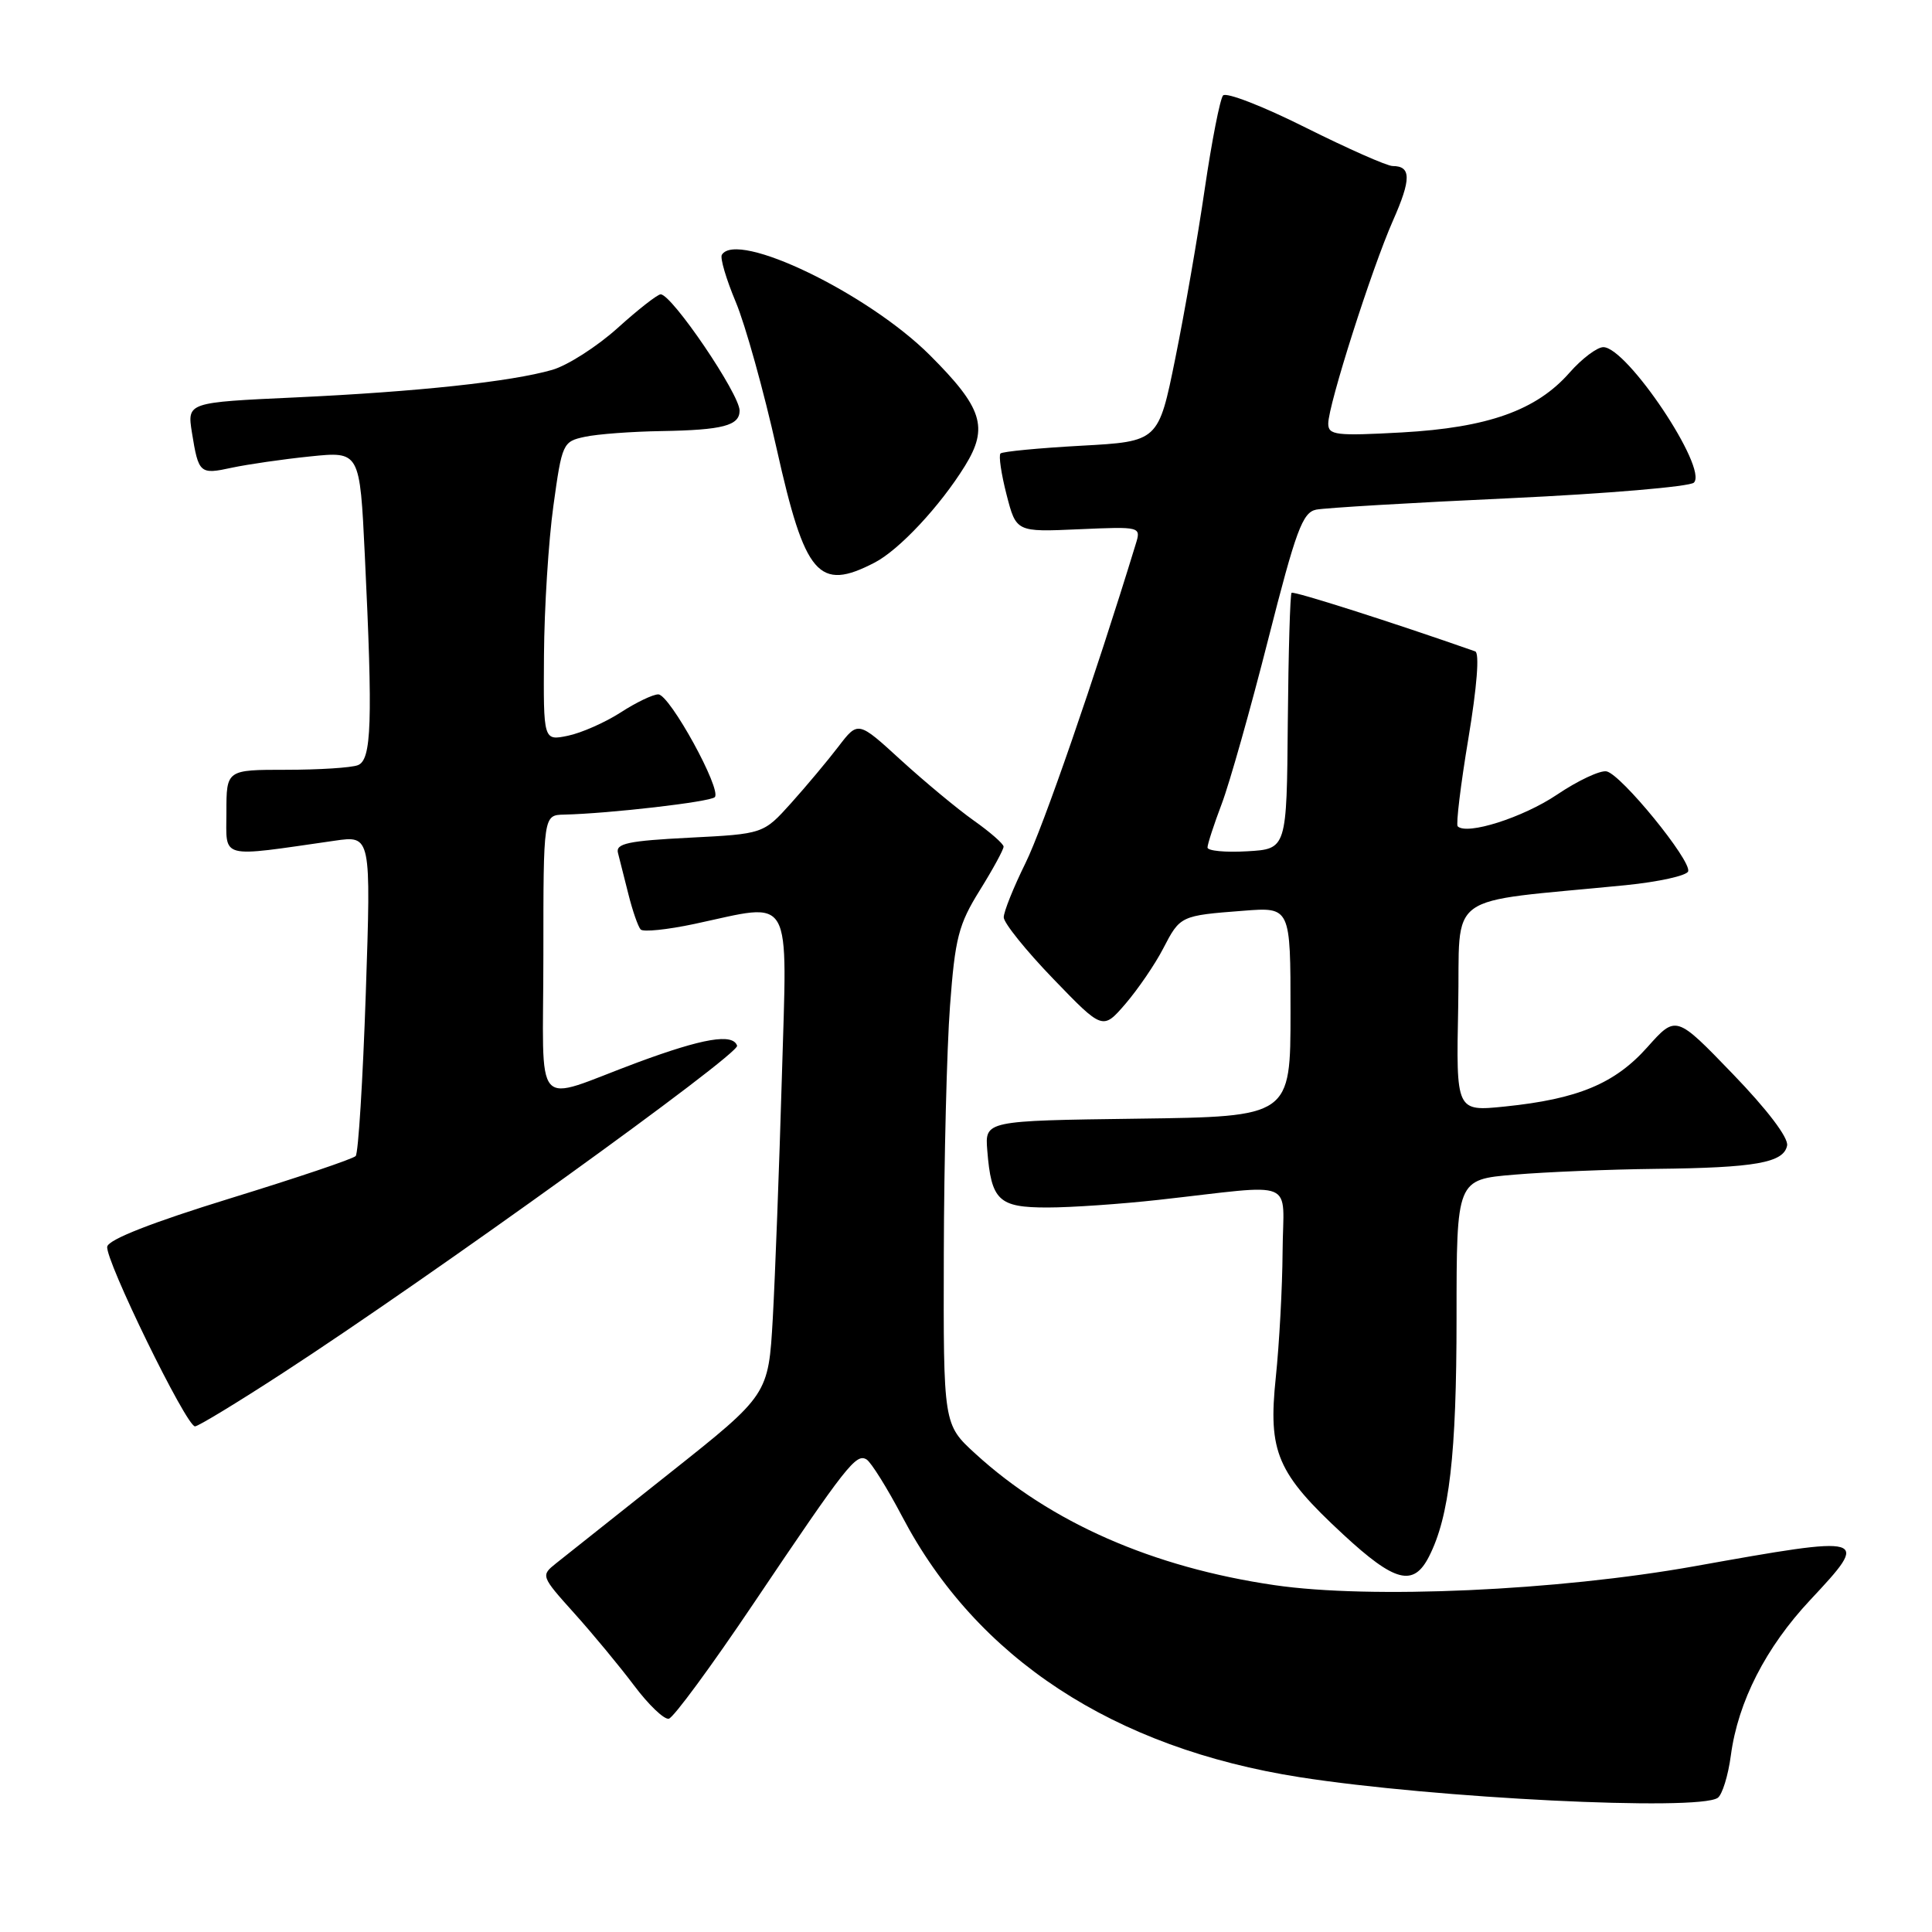 <?xml version="1.0" encoding="UTF-8" standalone="no"?>
<!DOCTYPE svg PUBLIC "-//W3C//DTD SVG 1.1//EN" "http://www.w3.org/Graphics/SVG/1.1/DTD/svg11.dtd" >
<svg xmlns="http://www.w3.org/2000/svg" xmlns:xlink="http://www.w3.org/1999/xlink" version="1.1" viewBox="0 0 256 256">
 <g >
 <path fill="currentColor"
d=" M 227.60 238.23 C 228.20 237.83 228.99 235.29 229.35 232.58 C 230.30 225.48 233.97 218.30 239.86 212.01 C 247.87 203.45 247.67 203.39 224.50 207.54 C 206.36 210.78 181.57 211.90 168.88 210.04 C 152.73 207.68 139.21 201.74 129.25 192.63 C 125.00 188.75 125.00 188.75 125.06 166.12 C 125.09 153.68 125.46 138.91 125.88 133.30 C 126.55 124.29 127.01 122.50 129.82 117.98 C 131.57 115.17 132.99 112.56 132.98 112.18 C 132.97 111.81 131.19 110.25 129.02 108.72 C 126.86 107.19 122.53 103.59 119.39 100.73 C 113.70 95.52 113.70 95.52 111.10 98.92 C 109.67 100.79 106.85 104.16 104.83 106.41 C 101.15 110.50 101.15 110.50 91.33 111.00 C 83.25 111.41 81.57 111.77 81.88 113.00 C 82.09 113.83 82.71 116.30 83.27 118.50 C 83.82 120.70 84.55 122.79 84.89 123.16 C 85.22 123.52 88.42 123.19 92.00 122.43 C 105.27 119.60 104.31 117.92 103.60 142.75 C 103.25 154.71 102.71 169.07 102.40 174.66 C 101.82 184.81 101.82 184.81 88.78 195.16 C 81.60 200.85 74.81 206.24 73.68 207.15 C 71.65 208.77 71.67 208.84 76.08 213.75 C 78.53 216.47 82.10 220.79 84.02 223.34 C 85.93 225.89 88.00 227.87 88.62 227.74 C 89.24 227.61 94.28 220.75 99.83 212.50 C 112.21 194.10 113.44 192.54 114.83 193.39 C 115.43 193.77 117.56 197.17 119.55 200.96 C 129.42 219.75 147.54 231.62 172.24 235.49 C 190.10 238.28 224.94 240.01 227.60 238.23 Z  M 189.35 206.25 C 192.05 200.96 193.00 192.76 193.00 174.60 C 193.00 156.29 193.00 156.29 200.65 155.65 C 204.86 155.29 213.30 154.95 219.40 154.88 C 232.60 154.74 236.36 154.07 236.80 151.79 C 237.00 150.76 234.16 147.02 229.60 142.30 C 222.08 134.50 222.08 134.50 218.29 138.75 C 213.98 143.59 209.08 145.63 199.40 146.62 C 192.94 147.28 192.94 147.28 193.22 133.39 C 193.53 117.83 190.93 119.72 215.42 117.29 C 219.78 116.85 223.50 116.03 223.69 115.46 C 224.15 114.05 214.80 102.58 212.87 102.21 C 212.02 102.05 209.06 103.44 206.29 105.31 C 201.80 108.33 194.36 110.70 193.15 109.49 C 192.91 109.24 193.54 104.00 194.57 97.84 C 195.71 90.99 196.06 86.51 195.47 86.31 C 184.56 82.48 171.42 78.29 171.14 78.55 C 170.95 78.73 170.72 86.44 170.64 95.69 C 170.50 112.50 170.50 112.50 165.25 112.80 C 162.36 112.97 160.00 112.74 160.00 112.30 C 160.00 111.86 160.85 109.25 161.89 106.50 C 162.93 103.75 165.70 93.95 168.04 84.73 C 171.72 70.26 172.59 67.90 174.40 67.53 C 175.56 67.30 187.07 66.61 199.99 66.02 C 212.90 65.42 223.92 64.48 224.45 63.95 C 226.34 62.06 215.59 46.00 212.45 46.00 C 211.62 46.00 209.61 47.52 207.98 49.37 C 203.59 54.37 197.18 56.66 185.75 57.30 C 177.01 57.78 176.00 57.66 176.00 56.13 C 176.00 53.66 181.76 35.60 184.58 29.22 C 187.01 23.73 187.00 22.00 184.53 22.00 C 183.79 22.00 178.60 19.70 172.99 16.90 C 167.39 14.09 162.47 12.18 162.06 12.65 C 161.66 13.12 160.57 18.68 159.64 25.00 C 158.72 31.32 156.96 41.45 155.73 47.50 C 153.50 58.50 153.50 58.50 143.27 59.06 C 137.65 59.37 132.83 59.83 132.57 60.09 C 132.31 60.36 132.67 62.80 133.37 65.53 C 134.65 70.50 134.65 70.50 142.93 70.13 C 151.21 69.77 151.21 69.77 150.48 72.13 C 145.07 89.80 138.19 109.70 135.89 114.35 C 134.30 117.57 133.00 120.81 133.00 121.55 C 133.00 122.29 135.95 125.96 139.56 129.70 C 146.12 136.50 146.12 136.50 149.14 133.00 C 150.79 131.07 153.04 127.79 154.12 125.70 C 156.38 121.34 156.41 121.32 164.75 120.68 C 171.00 120.19 171.00 120.19 171.00 134.07 C 171.00 147.96 171.00 147.96 150.75 148.23 C 130.50 148.50 130.50 148.50 130.82 152.44 C 131.35 159.09 132.32 160.00 138.79 160.00 C 141.93 160.00 148.55 159.54 153.50 158.99 C 172.22 156.91 170.01 155.99 169.95 165.85 C 169.92 170.61 169.51 178.10 169.05 182.50 C 168.01 192.43 169.20 195.19 177.99 203.33 C 184.84 209.67 187.29 210.30 189.35 206.25 Z  M 37.55 181.88 C 56.98 169.25 98.05 139.66 97.67 138.56 C 97.10 136.90 93.18 137.56 84.50 140.77 C 70.32 146.03 72.00 147.93 72.00 126.57 C 72.00 108.00 72.00 108.00 74.75 107.94 C 80.74 107.80 94.08 106.26 94.71 105.63 C 95.68 104.66 88.74 92.02 87.23 92.01 C 86.53 92.00 84.28 93.08 82.23 94.41 C 80.18 95.73 77.04 97.12 75.25 97.49 C 72.00 98.16 72.00 98.16 72.08 86.83 C 72.12 80.60 72.68 71.68 73.33 67.01 C 74.47 58.73 74.58 58.50 77.50 57.88 C 79.15 57.52 83.73 57.18 87.67 57.12 C 95.76 56.98 98.00 56.40 98.00 54.41 C 98.00 52.21 89.03 39.00 87.54 39.00 C 87.13 39.00 84.55 41.01 81.82 43.48 C 79.08 45.94 75.19 48.43 73.17 49.01 C 67.72 50.58 55.29 51.91 39.15 52.66 C 24.80 53.32 24.80 53.32 25.43 57.31 C 26.31 62.76 26.47 62.90 30.74 61.97 C 32.81 61.53 37.47 60.85 41.09 60.48 C 47.68 59.80 47.68 59.80 48.34 73.56 C 49.41 95.77 49.24 100.69 47.42 101.39 C 46.55 101.73 42.27 102.00 37.92 102.00 C 30.00 102.00 30.00 102.00 30.00 107.64 C 30.00 113.91 28.87 113.62 44.34 111.40 C 49.17 110.70 49.17 110.70 48.47 131.60 C 48.08 143.10 47.48 152.81 47.13 153.18 C 46.79 153.56 39.30 156.08 30.50 158.79 C 20.18 161.97 14.40 164.23 14.21 165.18 C 13.88 166.86 24.68 189.00 25.84 189.00 C 26.26 189.00 31.53 185.80 37.55 181.88 Z  M 115.87 74.56 C 119.14 72.88 124.58 67.05 127.87 61.72 C 131.02 56.62 130.19 54.03 123.20 47.05 C 114.99 38.86 97.67 30.50 95.65 33.76 C 95.39 34.17 96.22 36.98 97.49 40.01 C 98.76 43.03 101.20 51.80 102.92 59.50 C 106.67 76.29 108.47 78.39 115.87 74.56 Z "/>
</g>
</svg>